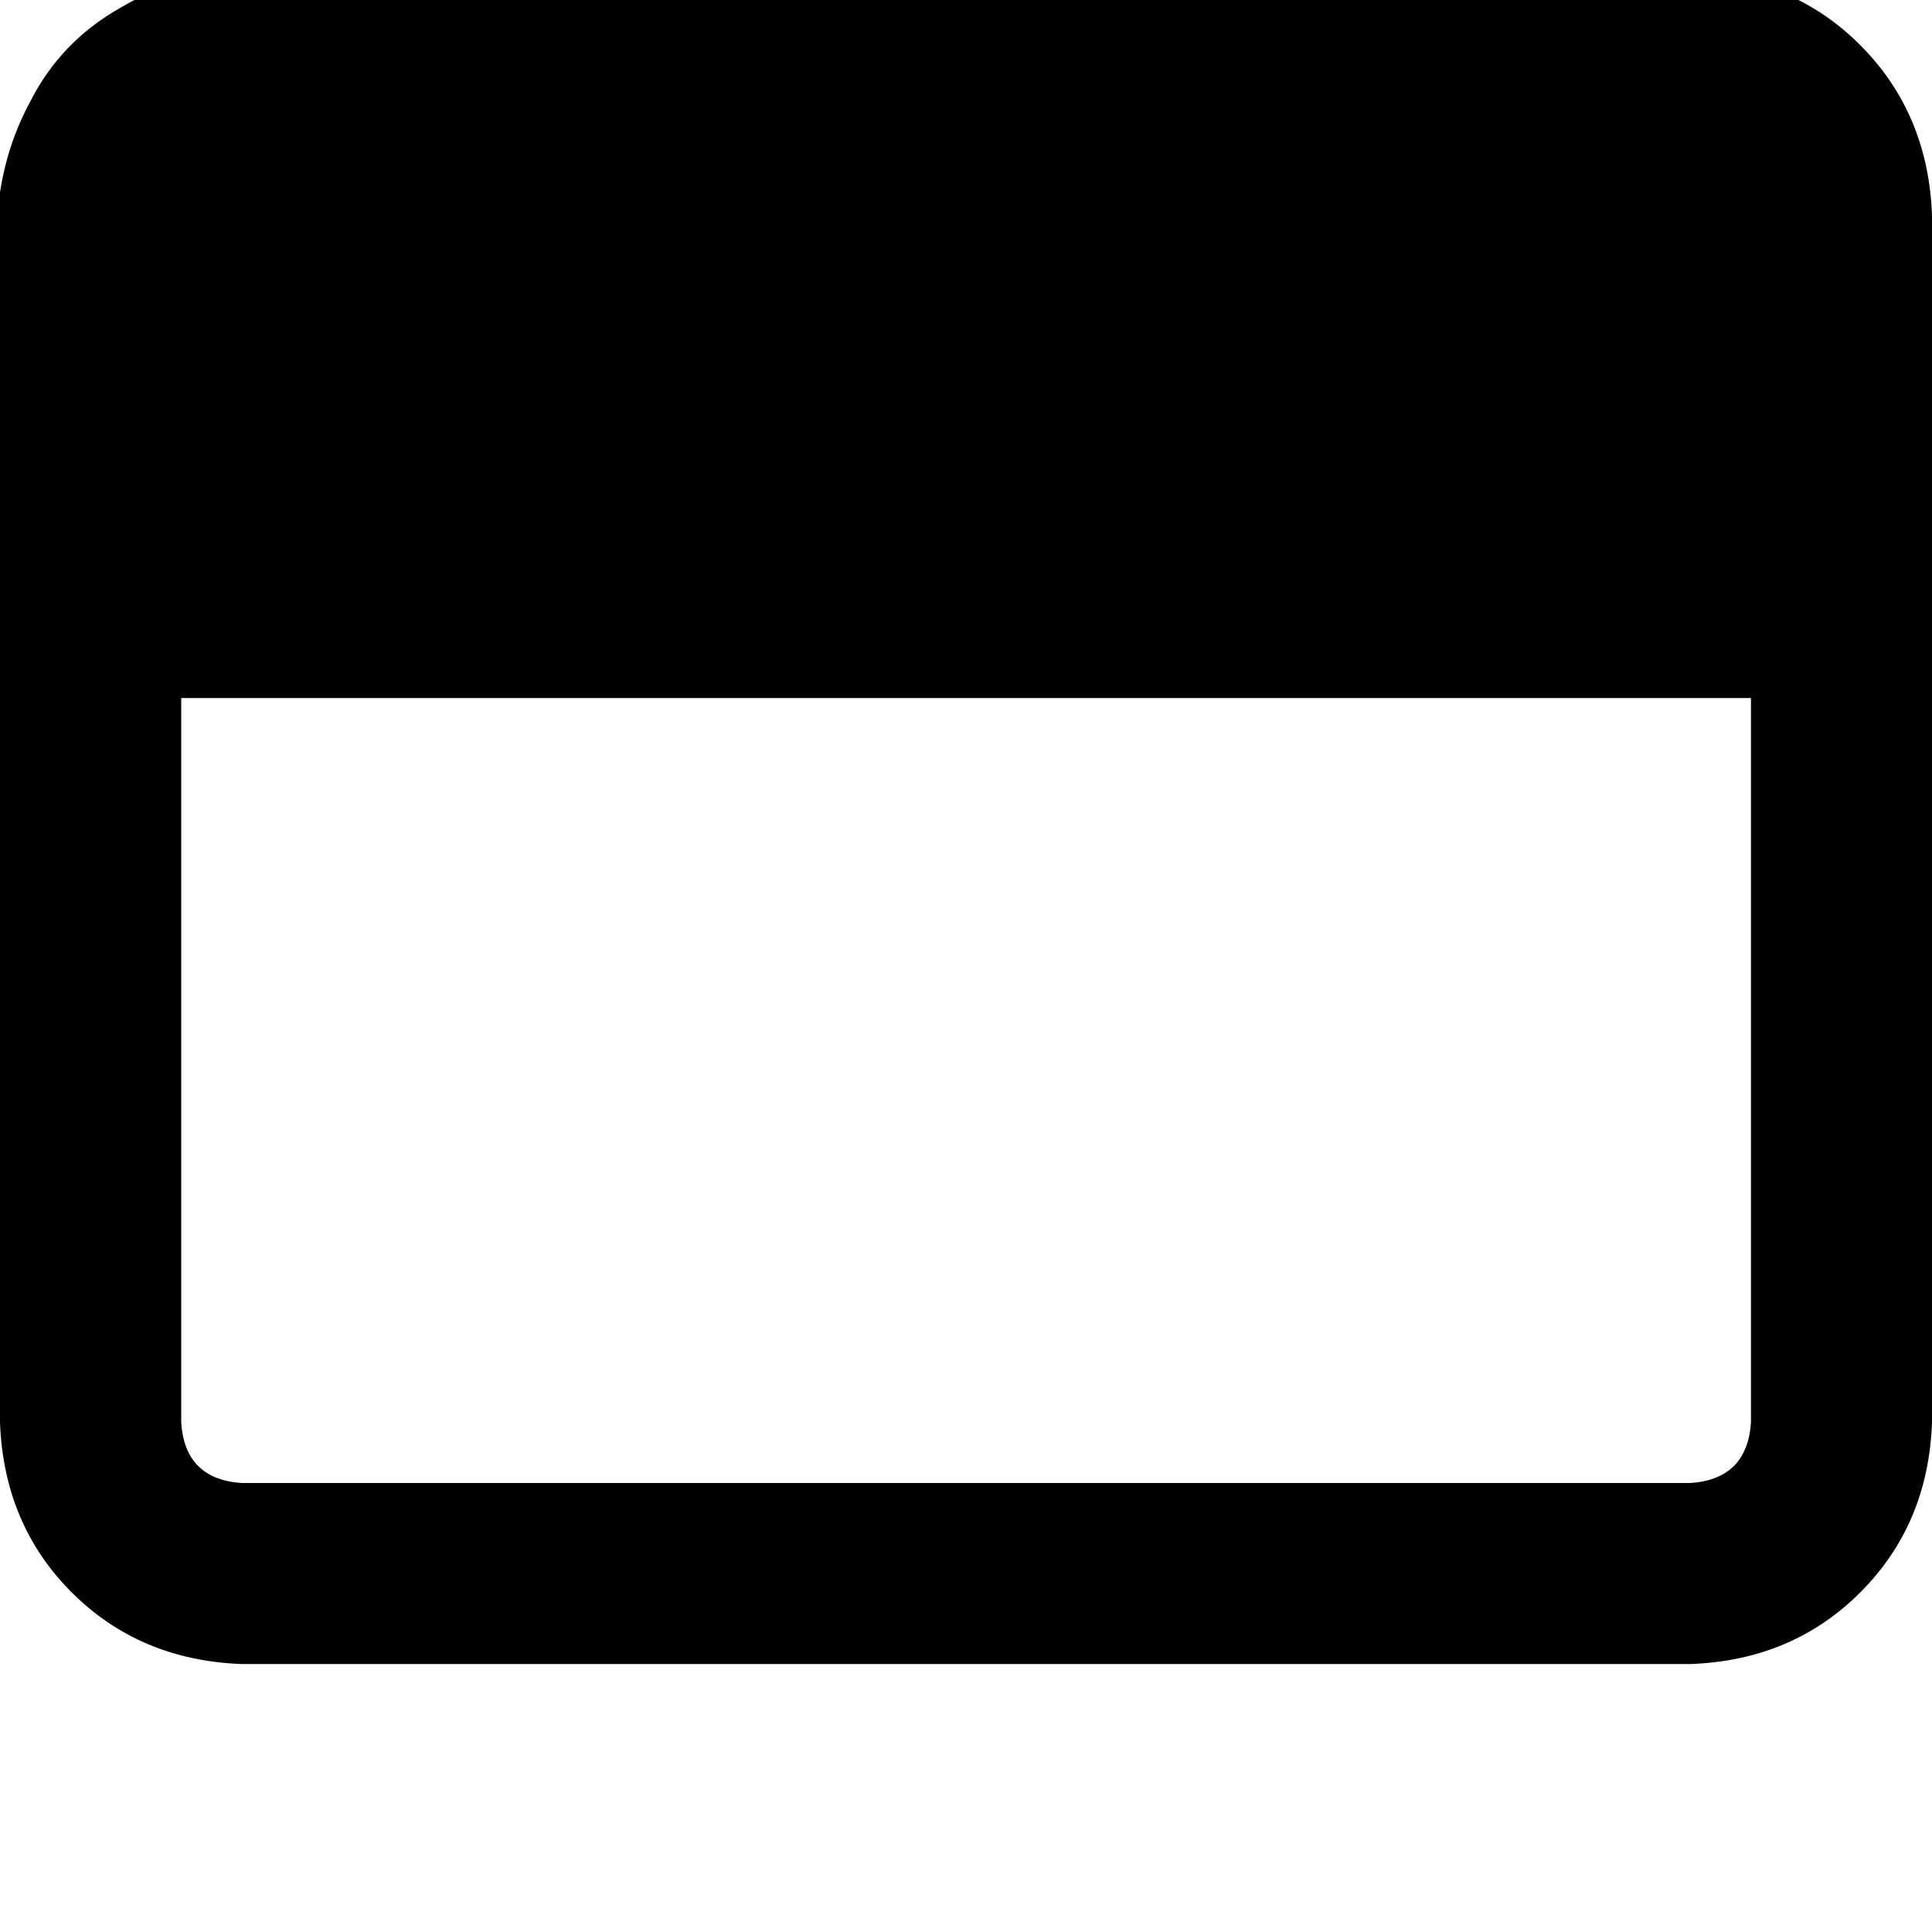 <svg height="1000" width="1000" xmlns="http://www.w3.org/2000/svg"><path d="M0 99.6v636.7q2 52.8 37.1 87.9t87.9 37.1h750q52.7 -1.9 87.9 -37.1t37.1 -87.9v-625Q998 58.6 962.9 23.4T875 -13.7H113.3Q85.9 -9.8 62.5 3.9 31.3 21.5 15.6 52.7 3.9 74.2 0 99.6zm93.8 261.7h812.5H93.8h812.5v375q-2 29.3 -31.3 31.3H125q-29.3 -2 -31.2 -31.3v-375z"/></svg>